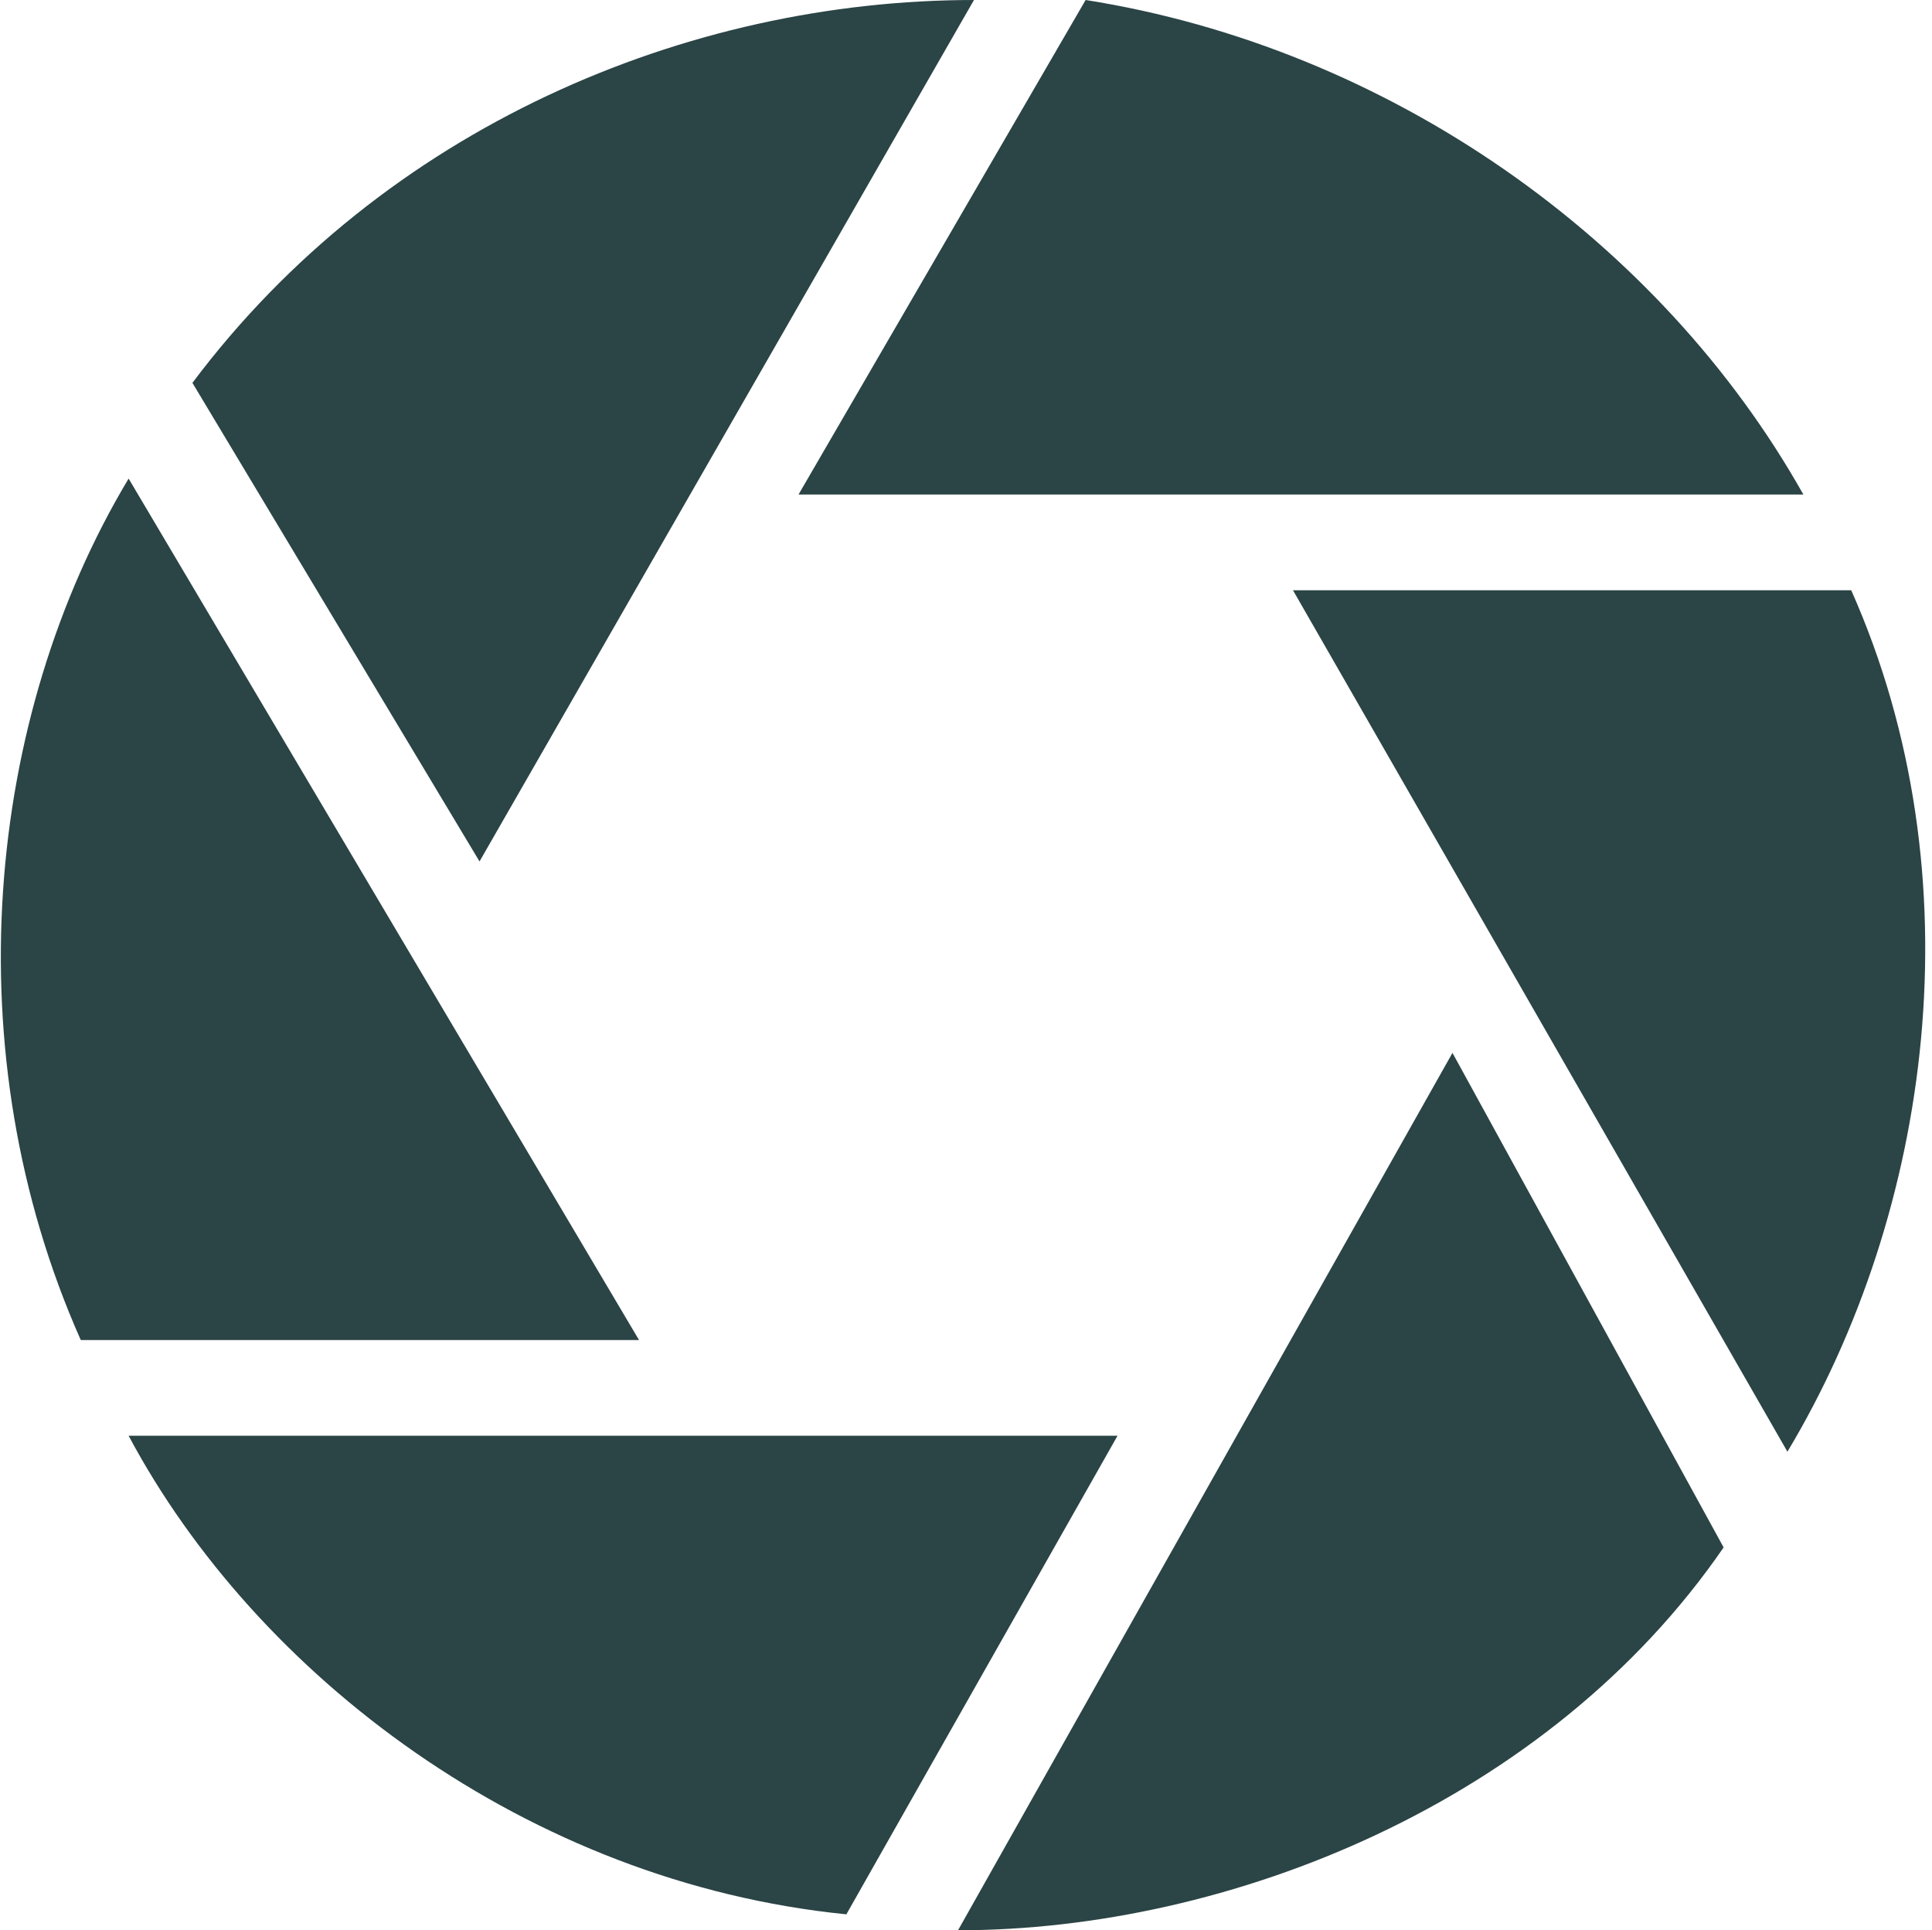 <?xml version="1.0" encoding="UTF-8"?>
<!DOCTYPE svg PUBLIC "-//W3C//DTD SVG 1.1//EN" "http://www.w3.org/Graphics/SVG/1.1/DTD/svg11.dtd">
<!-- Creator: CorelDRAW X7 -->
<svg xmlns="http://www.w3.org/2000/svg" xml:space="preserve" width="0.948in" height="0.947in" version="1.1" style="shape-rendering:geometricPrecision; text-rendering:geometricPrecision; image-rendering:optimizeQuality; fill-rule:evenodd; clip-rule:evenodd"
viewBox="0 0 121 121"
 xmlns:xlink="http://www.w3.org/1999/xlink">
 <defs>
  <style type="text/css">
   <![CDATA[
    .fil0 {fill:#2B4446;fill-rule:nonzero}
   ]]>
  </style>
 </defs>
 <g id="__x0023_Layer_x0020_1">

  <path class="fil0" d="M68 0l-18 31 63 0c-9,-16 -26,-28 -45,-31zm-56 24l0 0 18 30 31 -54c-18,0 -37,8 -49,24zm-7 60l0 0 35 0 -32 -54c-9,15 -11,36 -3,54zm48 36l0 0 17 -30 -62 0c8,15 25,28 45,30zm55 -23l0 0 -17 -31 -31 55c17,0 37,-8 48,-24zm8 -60l0 0 -35 0 31 54c9,-15 12,-36 4,-54z"/>
 </g>
</svg>
